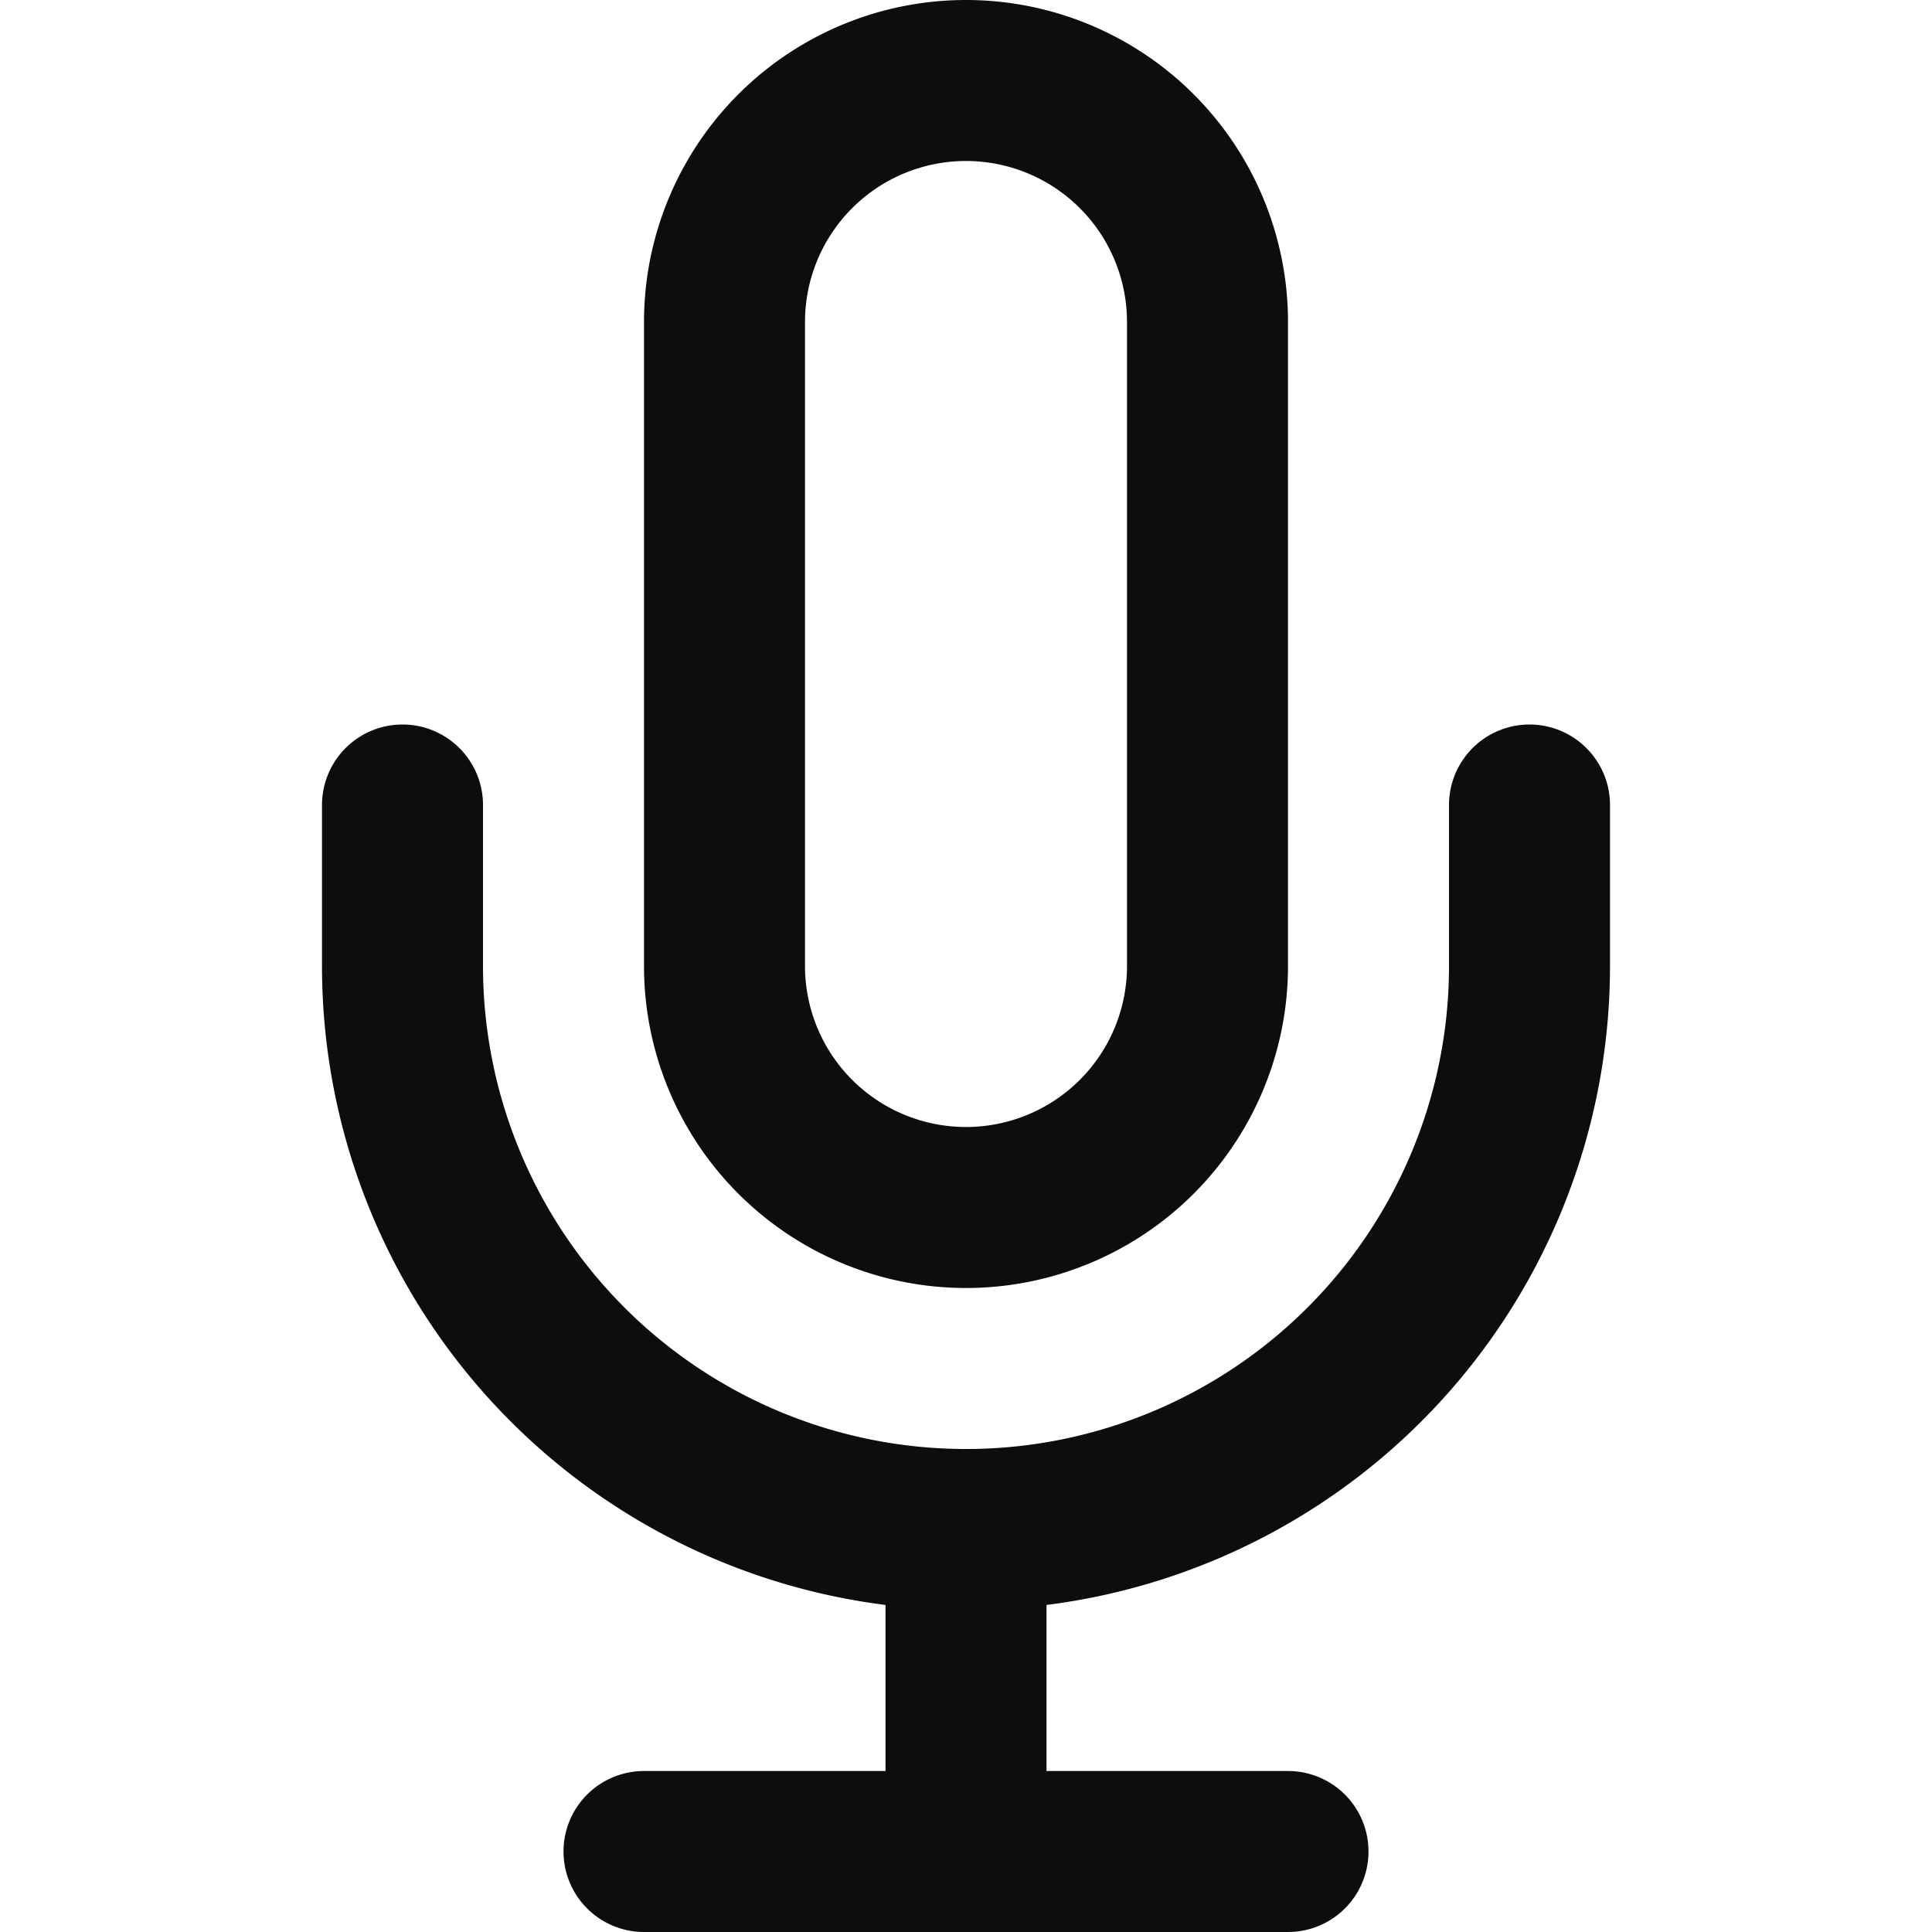 <svg xmlns="http://www.w3.org/2000/svg" width="40" height="40" viewBox="0 0 24 24" fill="none" stroke="#0d0d0d" stroke-width="2" stroke-linecap="round" stroke-linejoin="round" class="feather feather-mic"><path d="M12 1a3 3 0 0 0-3 3v8a3 3 0 0 0 6 0V4a3 3 0 0 0-3-3z"></path><path d="M19 10v2a7 7 0 0 1-14 0v-2"></path><line x1="12" y1="19" x2="12" y2="23"></line><line x1="8" y1="23" x2="16" y2="23"></line></svg>